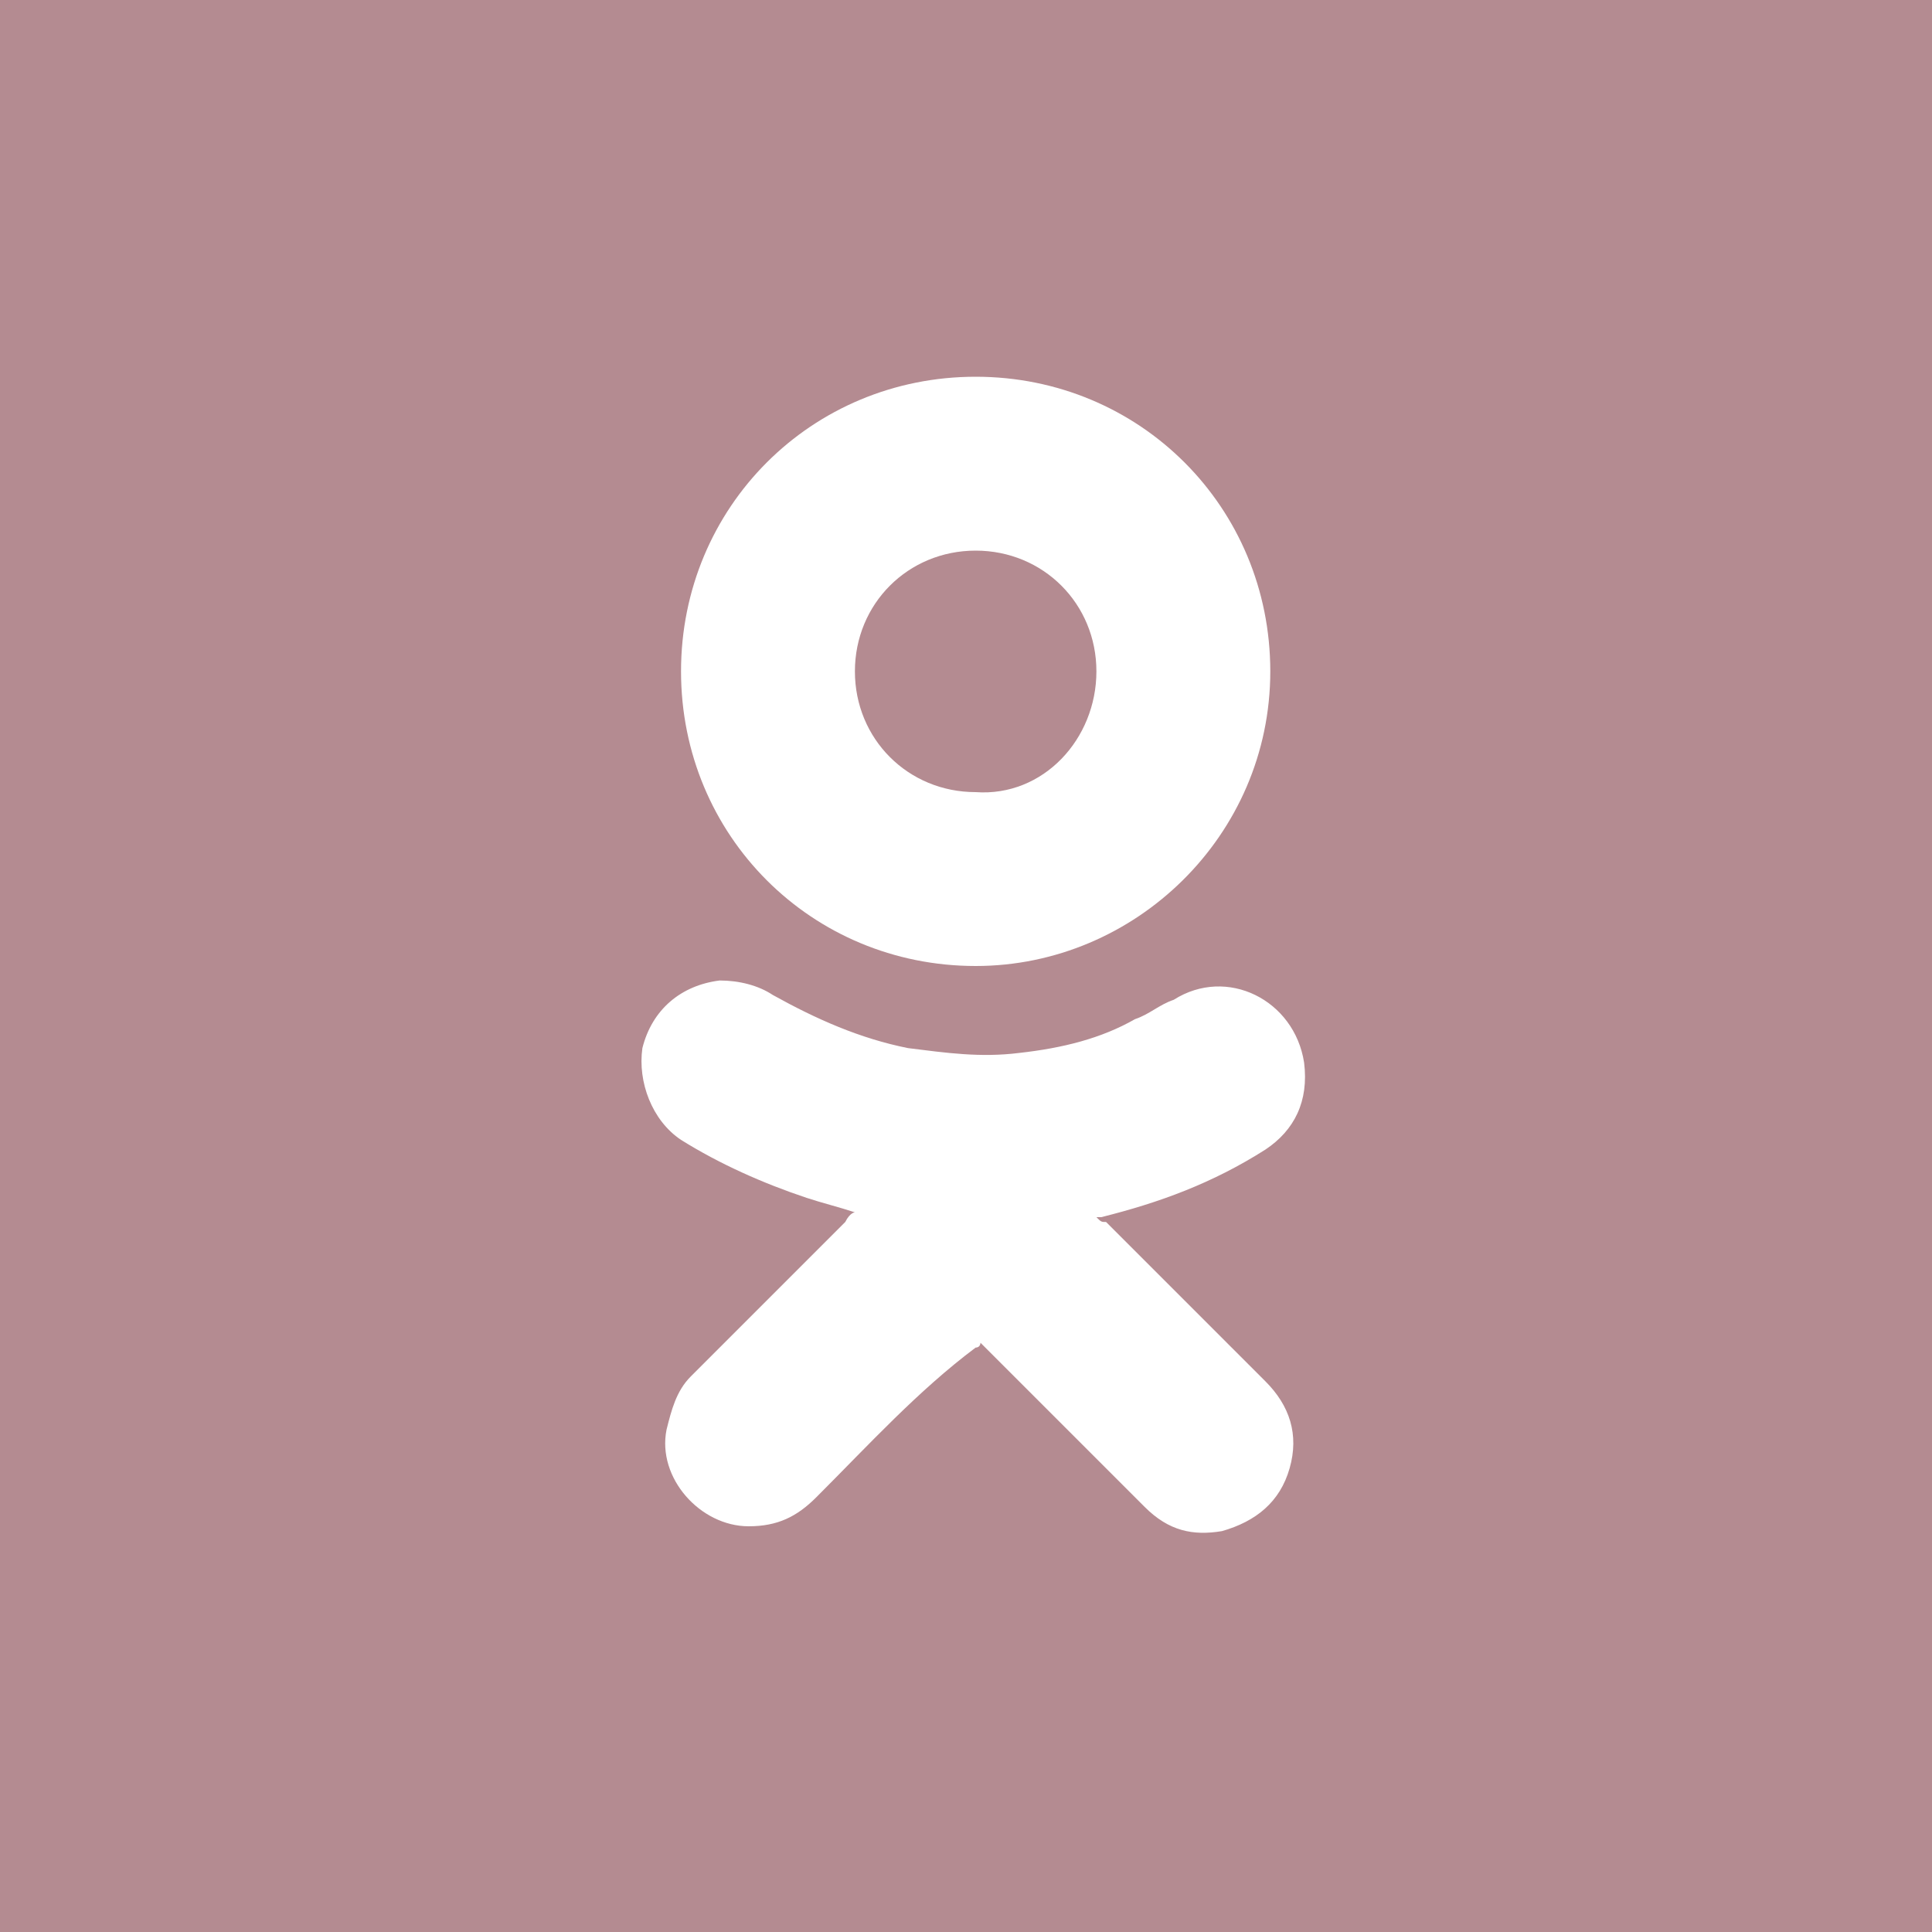 <?xml version="1.0" encoding="utf-8"?>
<!-- Generator: Adobe Illustrator 22.1.0, SVG Export Plug-In . SVG Version: 6.00 Build 0)  -->
<svg version="1.1"
	 id="svg19052" inkscape:version="0.92.1 r15371" sodipodi:docname="ALLVAR.svg" xmlns:cc="http://creativecommons.org/ns#" xmlns:dc="http://purl.org/dc/elements/1.1/" xmlns:inkscape="http://www.inkscape.org/namespaces/inkscape" xmlns:rdf="http://www.w3.org/1999/02/22-rdf-syntax-ns#" xmlns:sodipodi="http://sodipodi.sourceforge.net/DTD/sodipodi-0.dtd" xmlns:svg="http://www.w3.org/2000/svg"
	 xmlns="http://www.w3.org/2000/svg" xmlns:xlink="http://www.w3.org/1999/xlink" x="0px" y="0px" viewBox="0 0 40 40"
	 style="enable-background:new 0 0 40 40;" xml:space="preserve">
<style type="text/css">
	.st0{fill:#B48B91;}
	.st1{fill:#FFFFFF;}
</style>
<sodipodi:namedview  bordercolor="#666666" borderopacity="1" gridtolerance="10" guidetolerance="10" id="namedview19054" inkscape:current-layer="g19060" inkscape:cx="479.09063" inkscape:cy="73.316223" inkscape:pageopacity="0" inkscape:pageshadow="2" inkscape:window-height="988" inkscape:window-maximized="1" inkscape:window-width="1680" inkscape:window-x="1272" inkscape:window-y="-8" inkscape:zoom="2.3787301" objecttolerance="10" pagecolor="#ffffff" showgrid="false">
	</sodipodi:namedview>
<rect class="st0" width="40" height="40"/>
<g>
	<path class="st1" d="M17.7,25.1c-0.3-0.1-0.7-0.2-1-0.3c-0.9-0.3-1.8-0.7-2.6-1.2c-0.6-0.4-0.9-1.2-0.8-1.9
		c0.2-0.8,0.8-1.3,1.6-1.4c0.4,0,0.8,0.1,1.1,0.3c0.9,0.5,1.8,0.9,2.8,1.1c0.8,0.1,1.5,0.2,2.3,0.1c0.9-0.1,1.7-0.3,2.4-0.7
		c0.3-0.1,0.5-0.3,0.8-0.4c1.1-0.7,2.5,0,2.7,1.3c0.1,0.8-0.2,1.4-0.8,1.8c-1.1,0.7-2.2,1.1-3.4,1.4c0,0-0.1,0-0.1,0
		c0.1,0.1,0.1,0.1,0.2,0.1c1.1,1.1,2.2,2.2,3.3,3.3c0.5,0.5,0.7,1.1,0.5,1.8c-0.2,0.7-0.7,1.1-1.4,1.3c-0.6,0.1-1.1,0-1.6-0.5
		c-1.1-1.1-2.2-2.2-3.3-3.3c0,0-0.1-0.1-0.1-0.1c0,0,0,0.1-0.1,0.1C19,28.8,18,29.9,16.9,31c-0.4,0.4-0.8,0.6-1.4,0.6
		c-1,0-1.9-1-1.7-2c0.1-0.4,0.2-0.8,0.5-1.1c1.1-1.1,2.2-2.2,3.2-3.2C17.6,25.1,17.7,25.1,17.7,25.1z"/>
	<path class="st1" d="M14.1,13.9c0-3.4,2.7-6.1,6.1-6.1c3.4,0,6.1,2.7,6.1,6.1c0,3.4-2.8,6.1-6.1,6.1C16.8,20,14.1,17.3,14.1,13.9z
		 M22.7,13.9c0-1.4-1.1-2.5-2.5-2.5c-1.4,0-2.5,1.1-2.5,2.5c0,1.4,1.1,2.5,2.5,2.5C21.6,16.5,22.7,15.3,22.7,13.9z"/>
</g>
</svg>
